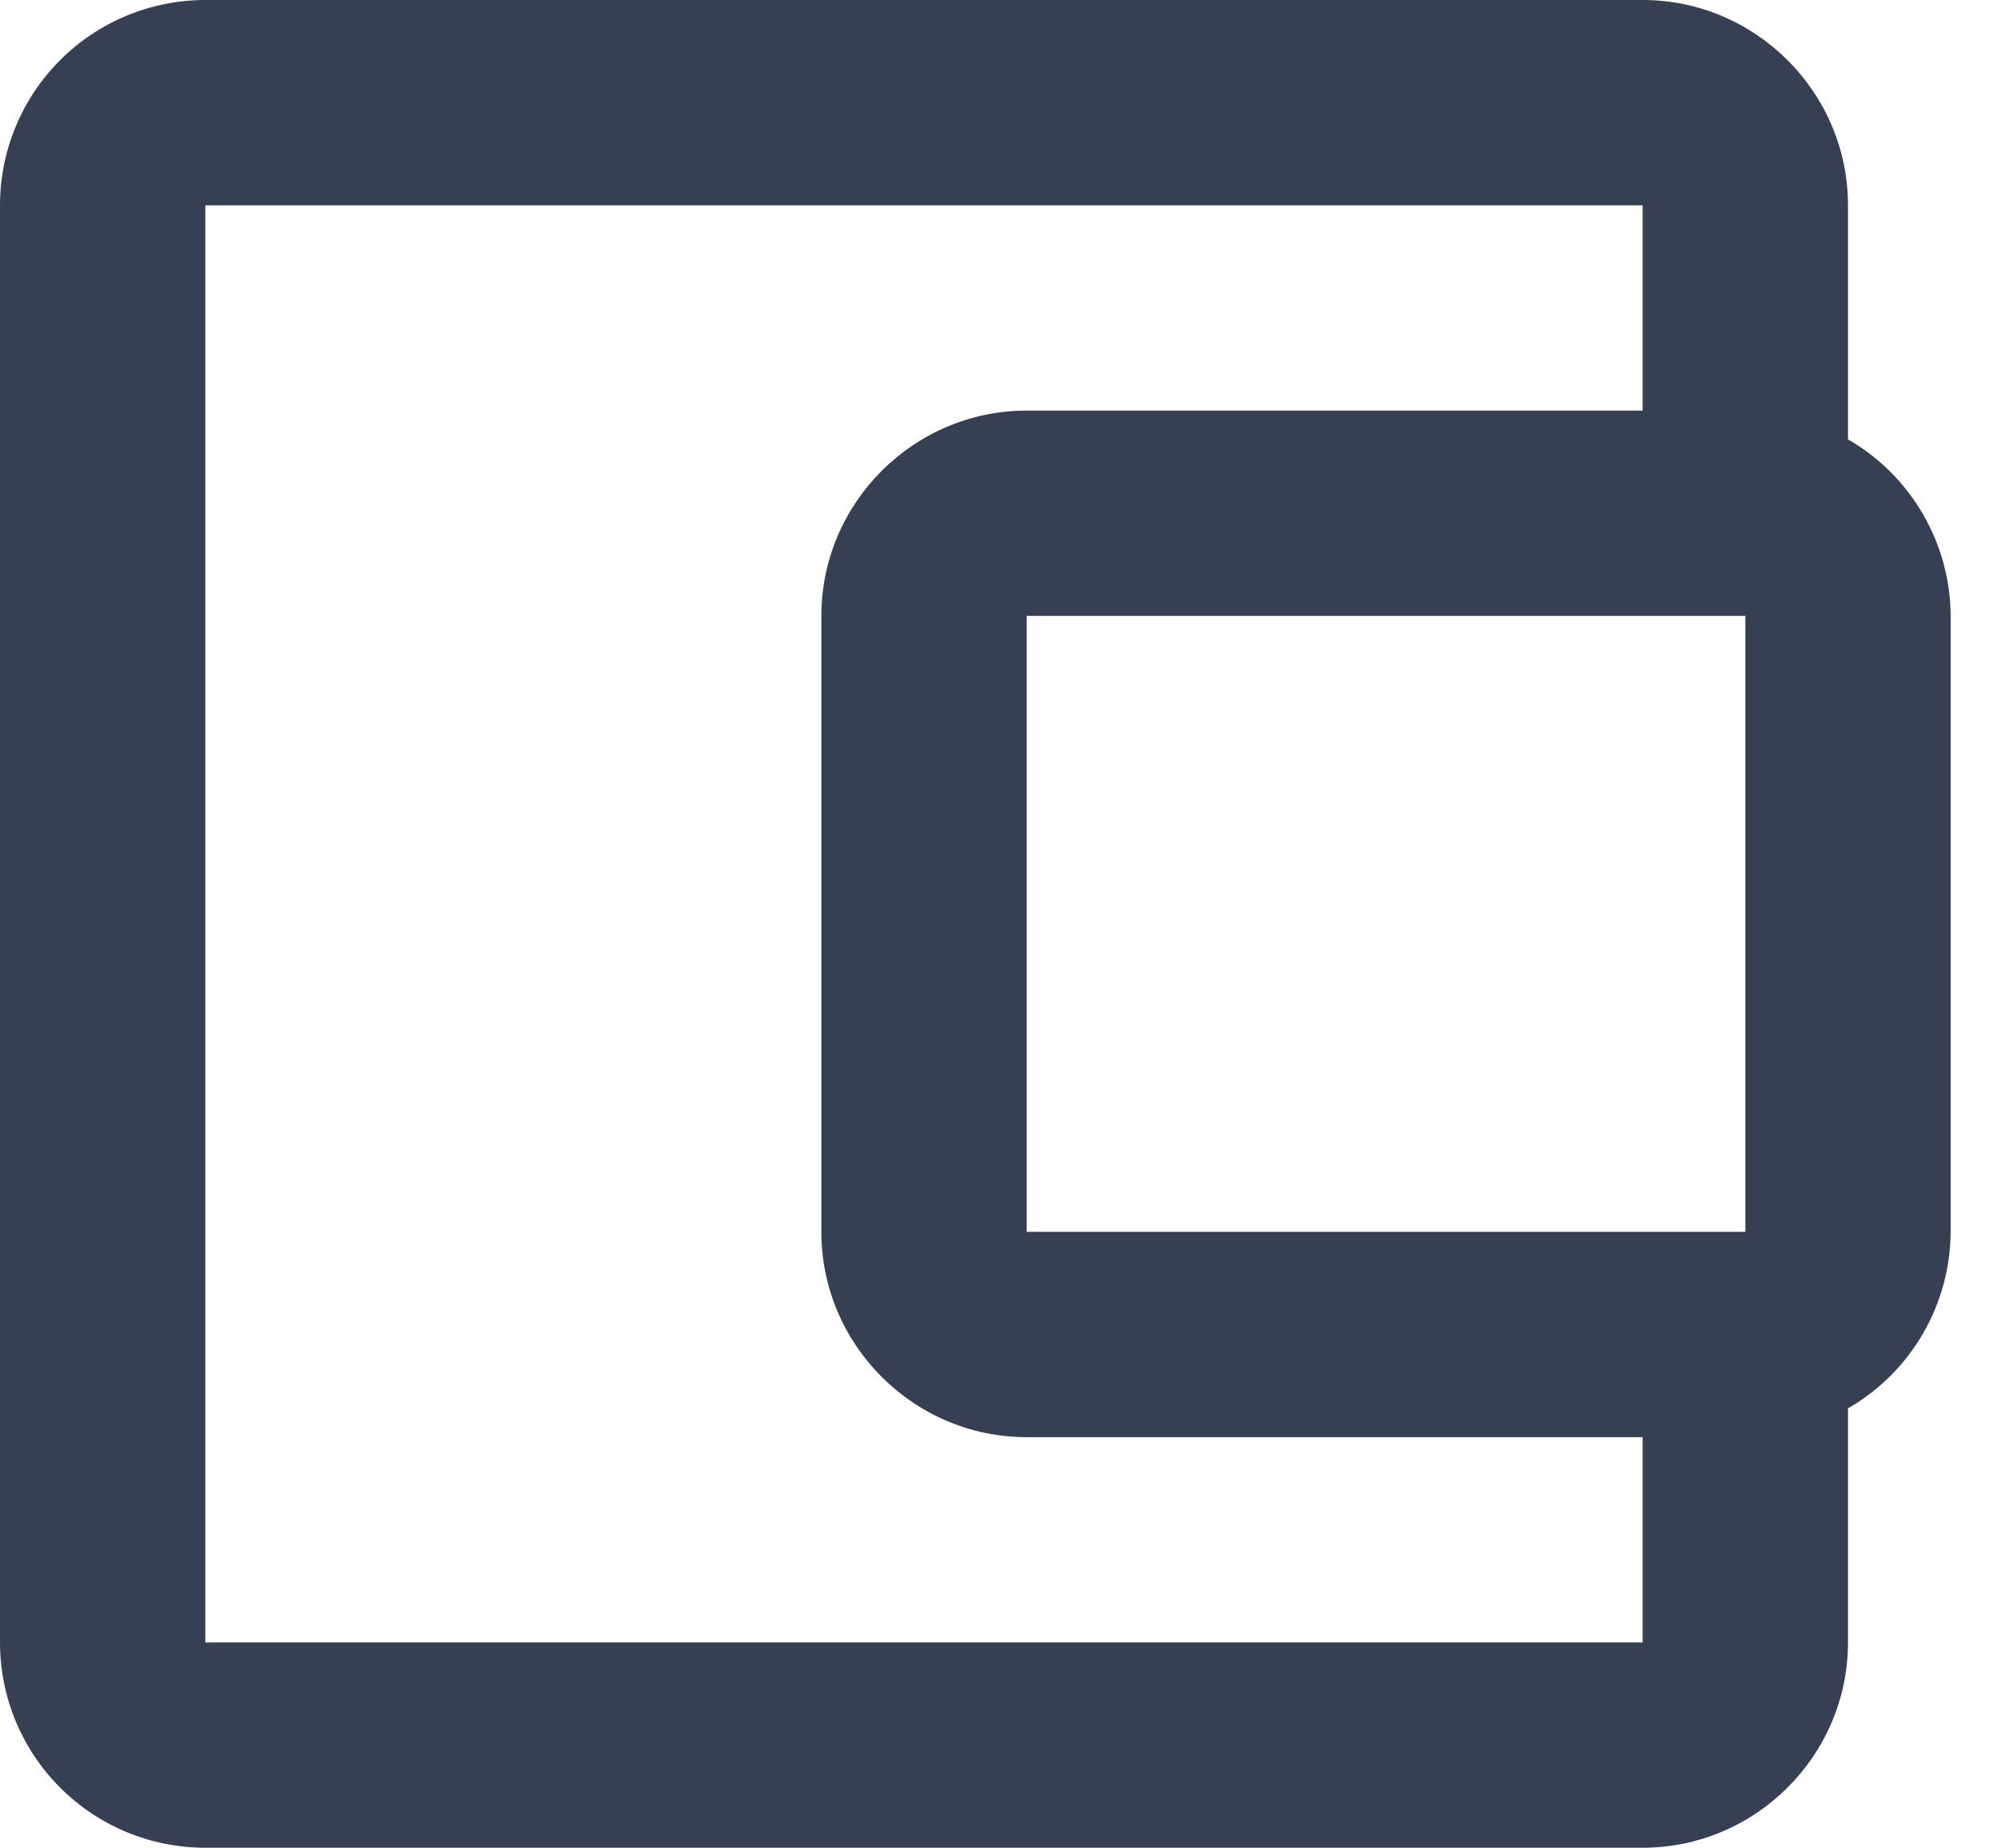 <svg width="26" height="24" viewBox="0 0 26 24" fill="none" xmlns="http://www.w3.org/2000/svg">
<path d="M24 5.707V2.667C24 1.2 22.8 0 21.333 0H2.667C1.959 0 1.281 0.281 0.781 0.781C0.281 1.281 0 1.959 0 2.667V21.333C0 22.041 0.281 22.719 0.781 23.219C1.281 23.719 1.959 24 2.667 24H21.333C22.8 24 24 22.8 24 21.333V18.293C24.403 18.061 24.738 17.727 24.972 17.324C25.206 16.922 25.331 16.465 25.333 16V8C25.331 7.535 25.206 7.078 24.972 6.676C24.738 6.273 24.403 5.939 24 5.707ZM22.667 8V16H13.333V8H22.667ZM2.667 21.333V2.667H21.333V5.333H13.333C11.867 5.333 10.667 6.533 10.667 8V16C10.667 17.467 11.867 18.667 13.333 18.667H21.333V21.333H2.667Z" fill="#364052"/>
</svg>

